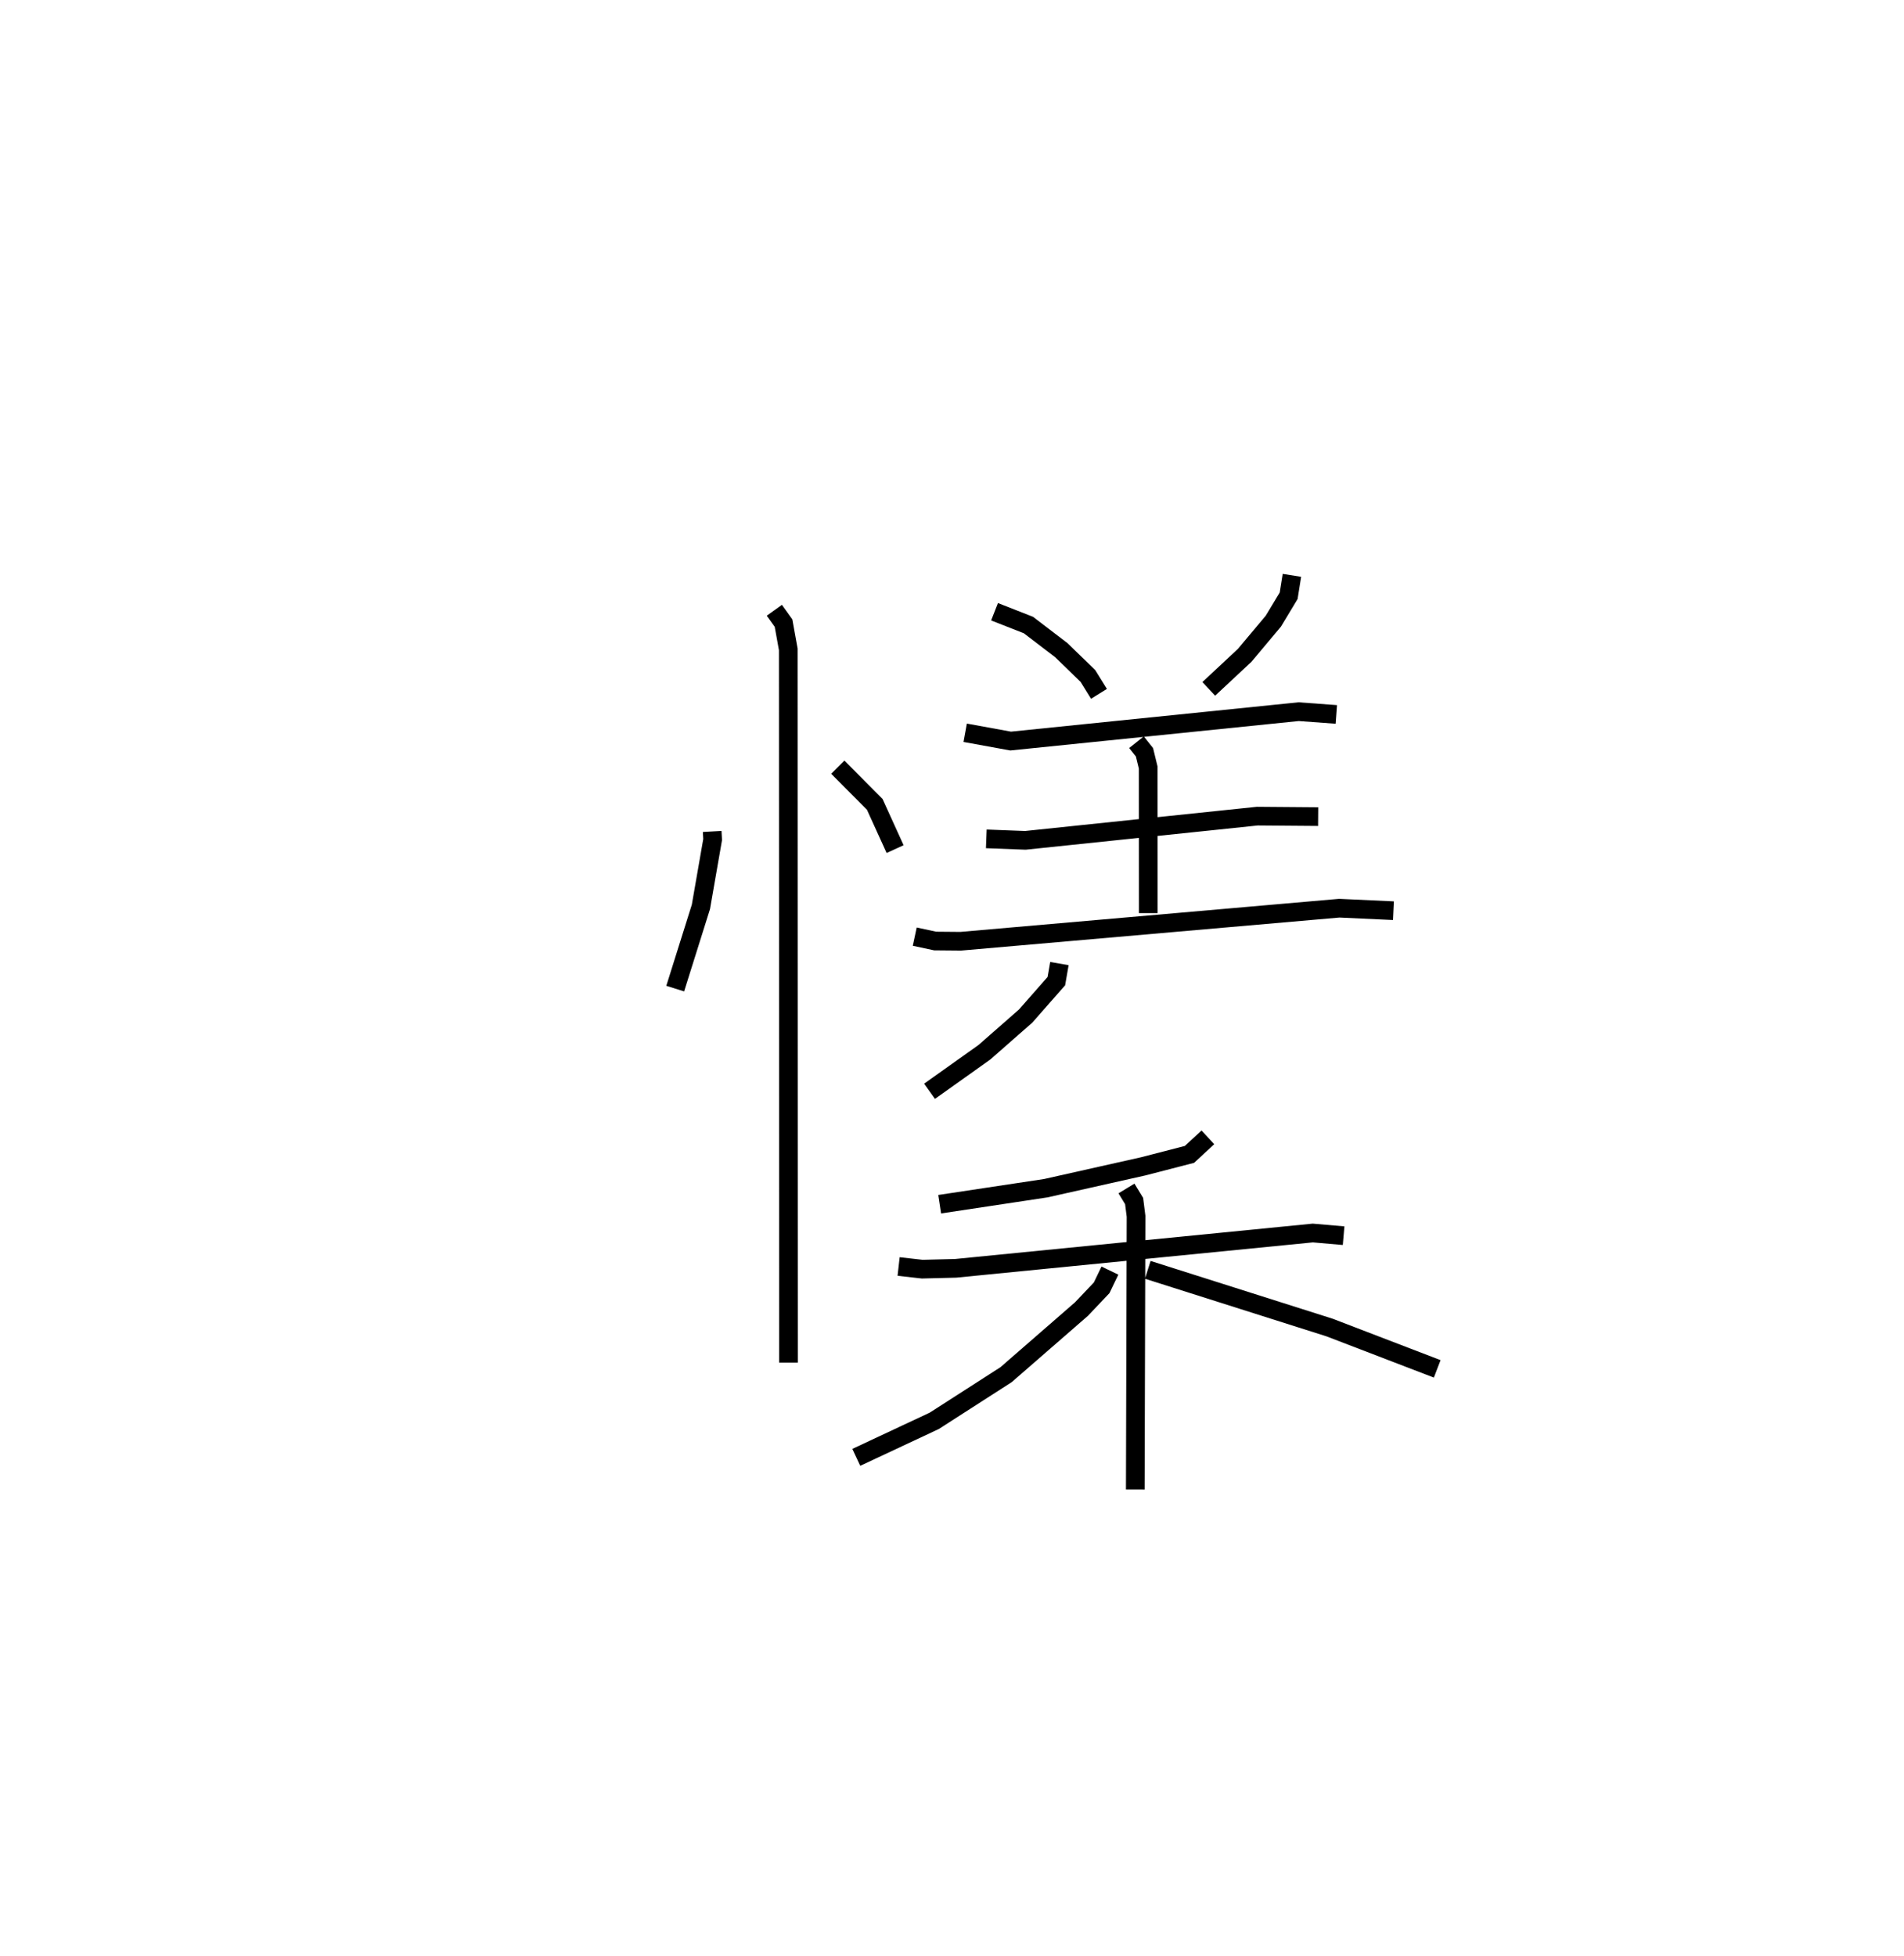 <?xml version="1.0" encoding="utf-8" ?>
<svg baseProfile="full" height="104.763" version="1.1" width="101.971" xmlns="http://www.w3.org/2000/svg" xmlns:ev="http://www.w3.org/2001/xml-events" xmlns:xlink="http://www.w3.org/1999/xlink"><defs /><rect fill="white" height="104.763" width="101.971" x="0" y="0" /><path d="M25,25 m0.0,0.0 m13.142,19.525 l0.024,0.434 -0.628,3.605 l-1.376,4.376 m8.707,-11.857 l1.98,1.992 1.09,2.395 m-6.468,-12.79 l0.492,0.687 0.254,1.408 l0.012,38.193 m11.035,-40.209 l1.815,0.712 1.758,1.343 l1.427,1.385 0.593,0.957 m10.333,-6.346 l-0.174,1.093 -0.82,1.36 l-1.534,1.829 -1.925,1.798 m-13.045,2.35 l2.434,0.444 15.424,-1.574 l2.018,0.148 m-10.702,1.488 l0.428,0.538 0.198,0.814 l0.004,7.798 m-8.673,-3.975 l2.091,0.08 12.424,-1.297 l3.257,0.026 m-21.605,6.428 l1.095,0.234 1.367,0.012 l20.274,-1.77 2.9,0.134 m-17.888,2.832 l-0.163,0.938 -1.645,1.872 l-2.208,1.937 -2.939,2.091 m14.906,2.467 l-0.986,0.913 -2.481,0.641 l-5.217,1.17 -5.68,0.857 m-2.199,3.335 l1.262,0.143 1.795,-0.045 l19.124,-1.891 1.651,0.143 m-11.629,-2.528 l0.41,0.674 0.103,0.815 l-0.041,14.631 m-1.358,-11.722 l-0.444,0.922 -1.082,1.14 l-4.037,3.512 -3.847,2.472 l-4.174,1.955 m15.611,-10.042 l9.736,3.09 5.765,2.213 " fill="none" stroke="black" stroke-width="1" /></svg>